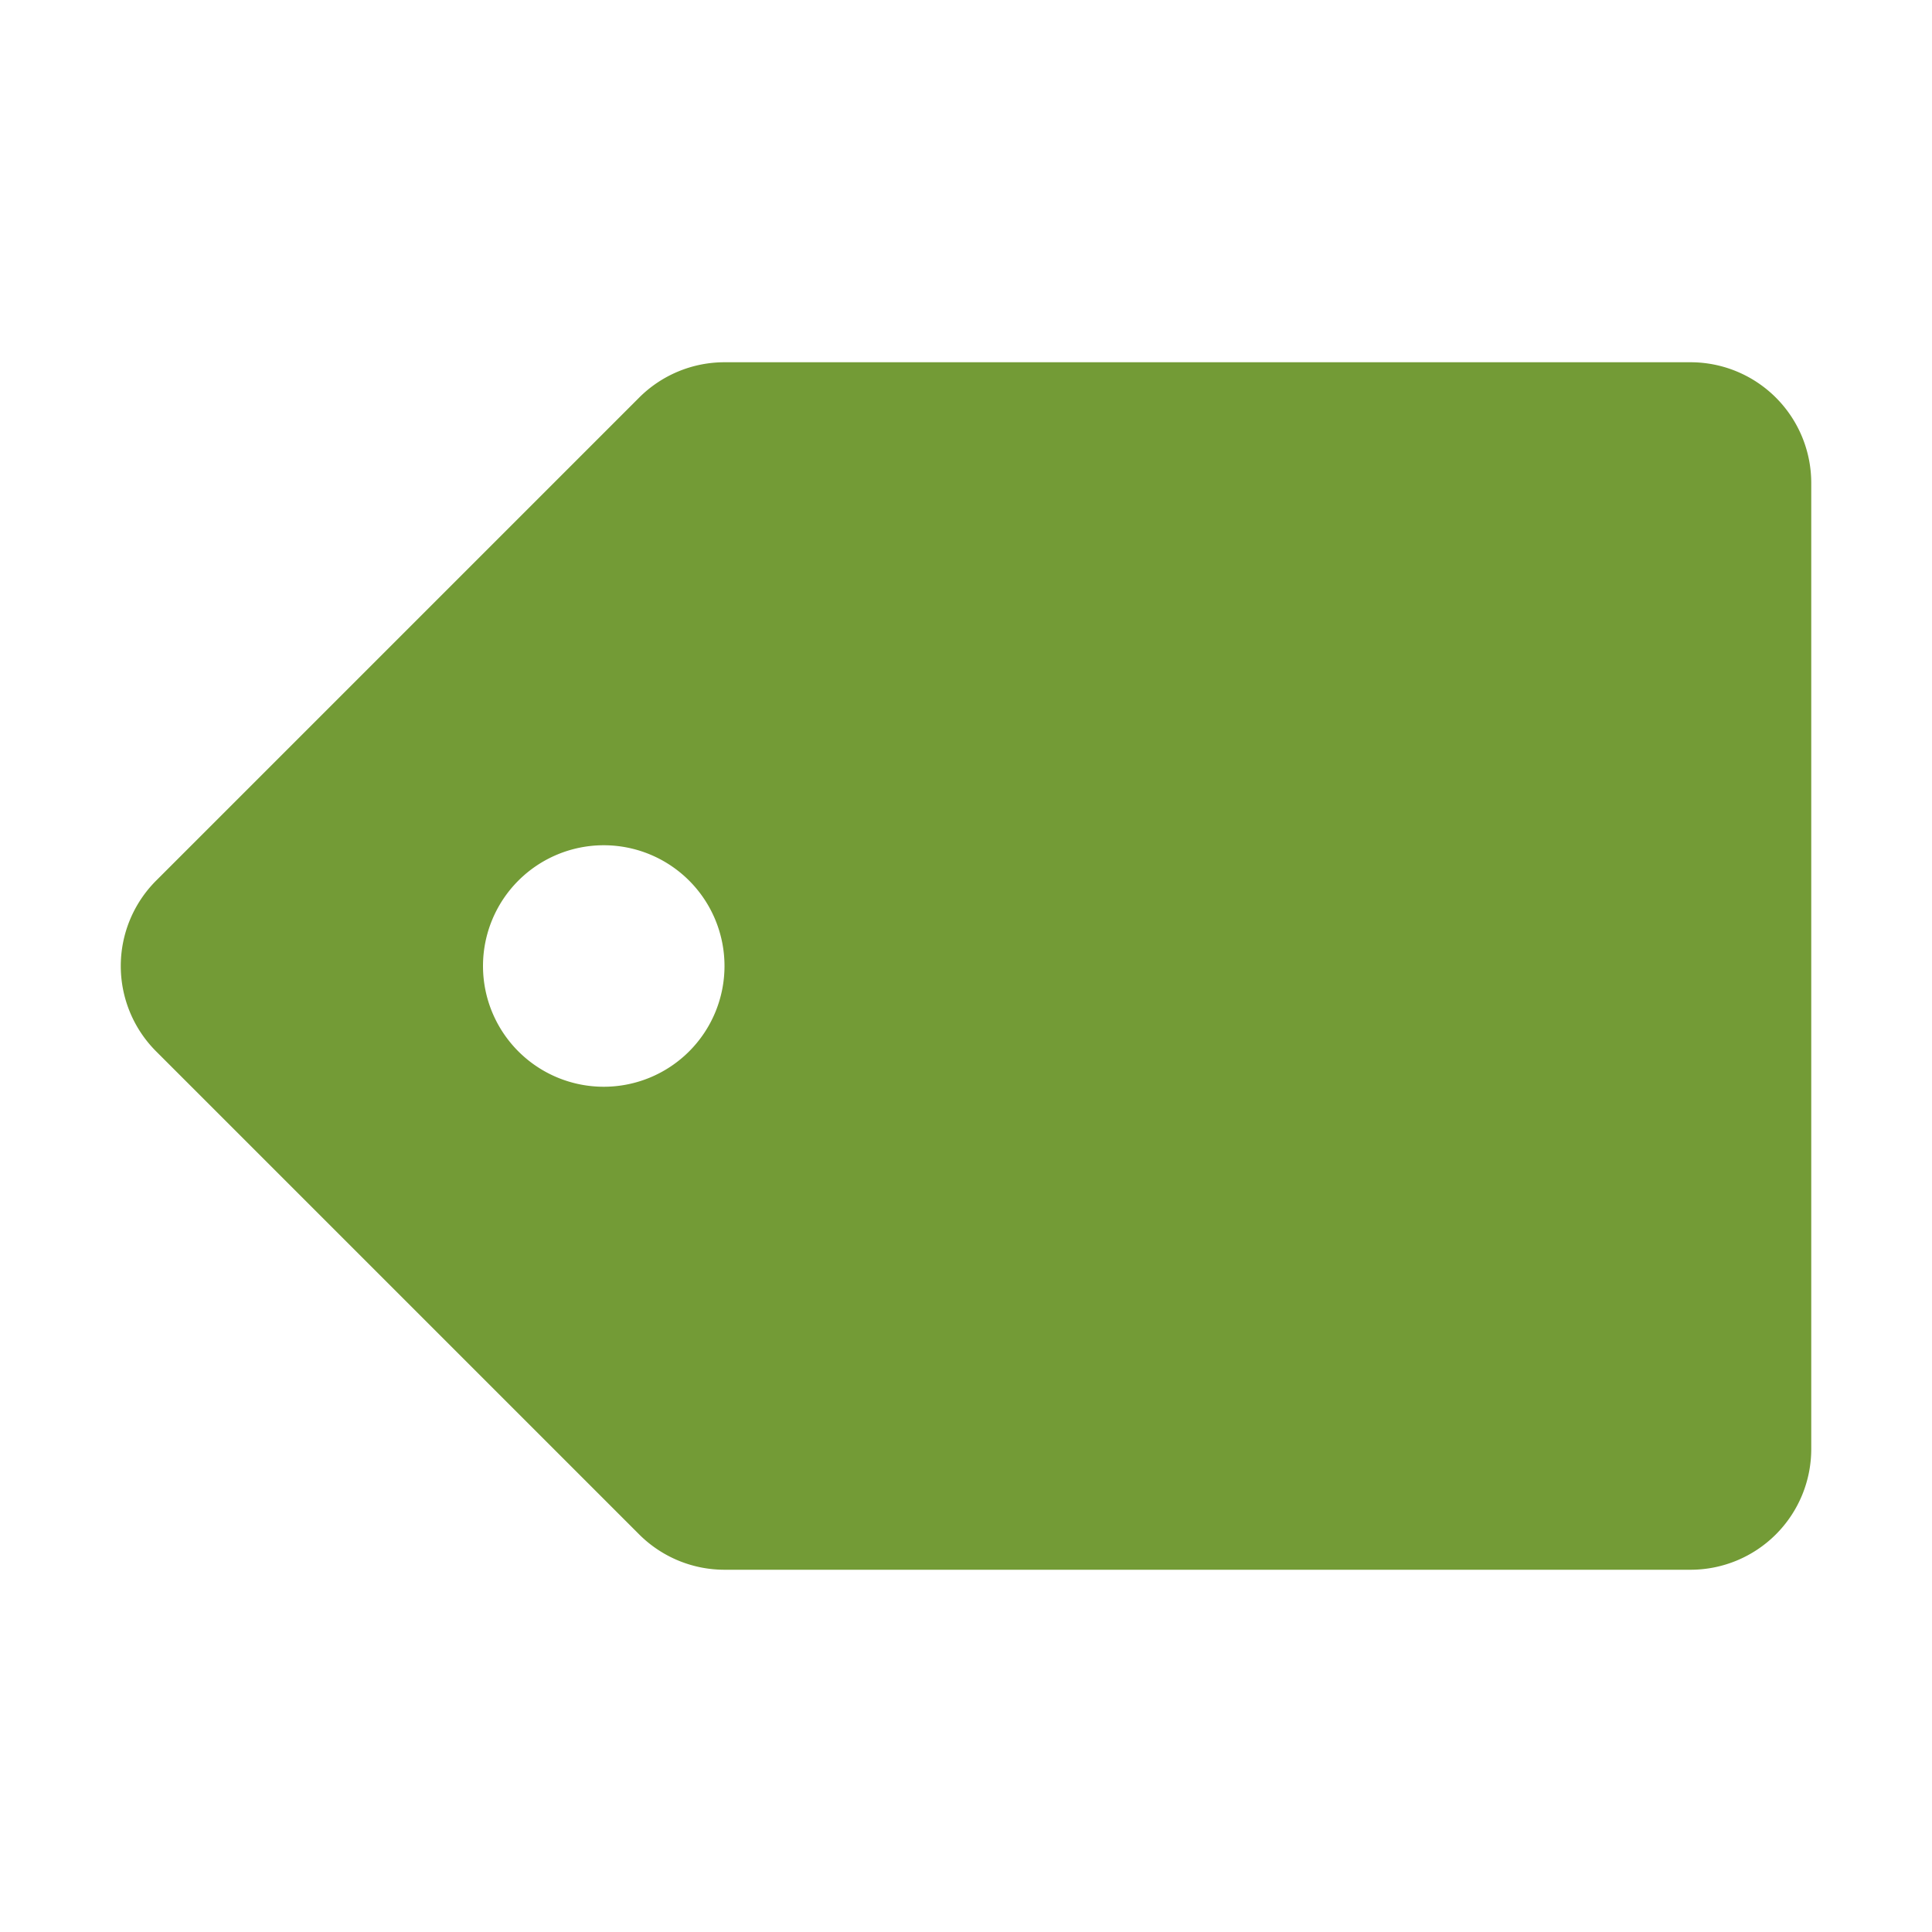 <svg height="16" viewBox="0 0 16 16" width="16" xmlns="http://www.w3.org/2000/svg"><path d="m6 3a1 1 0 0 0 -.707.293l-4 4a1 1 0 0 0 0 1.414l4 4a1 1 0 0 0 .707.293h8a1 1 0 0 0 1-1v-8a1 1 0 0 0 -1-1h-8zm-1 4a1 1 0 0 1 1 1 1 1 0 0 1 -1 1 1 1 0 0 1 -1-1 1 1 0 0 1 1-1z" fill="#739b36" fill-rule="evenodd"/></svg>